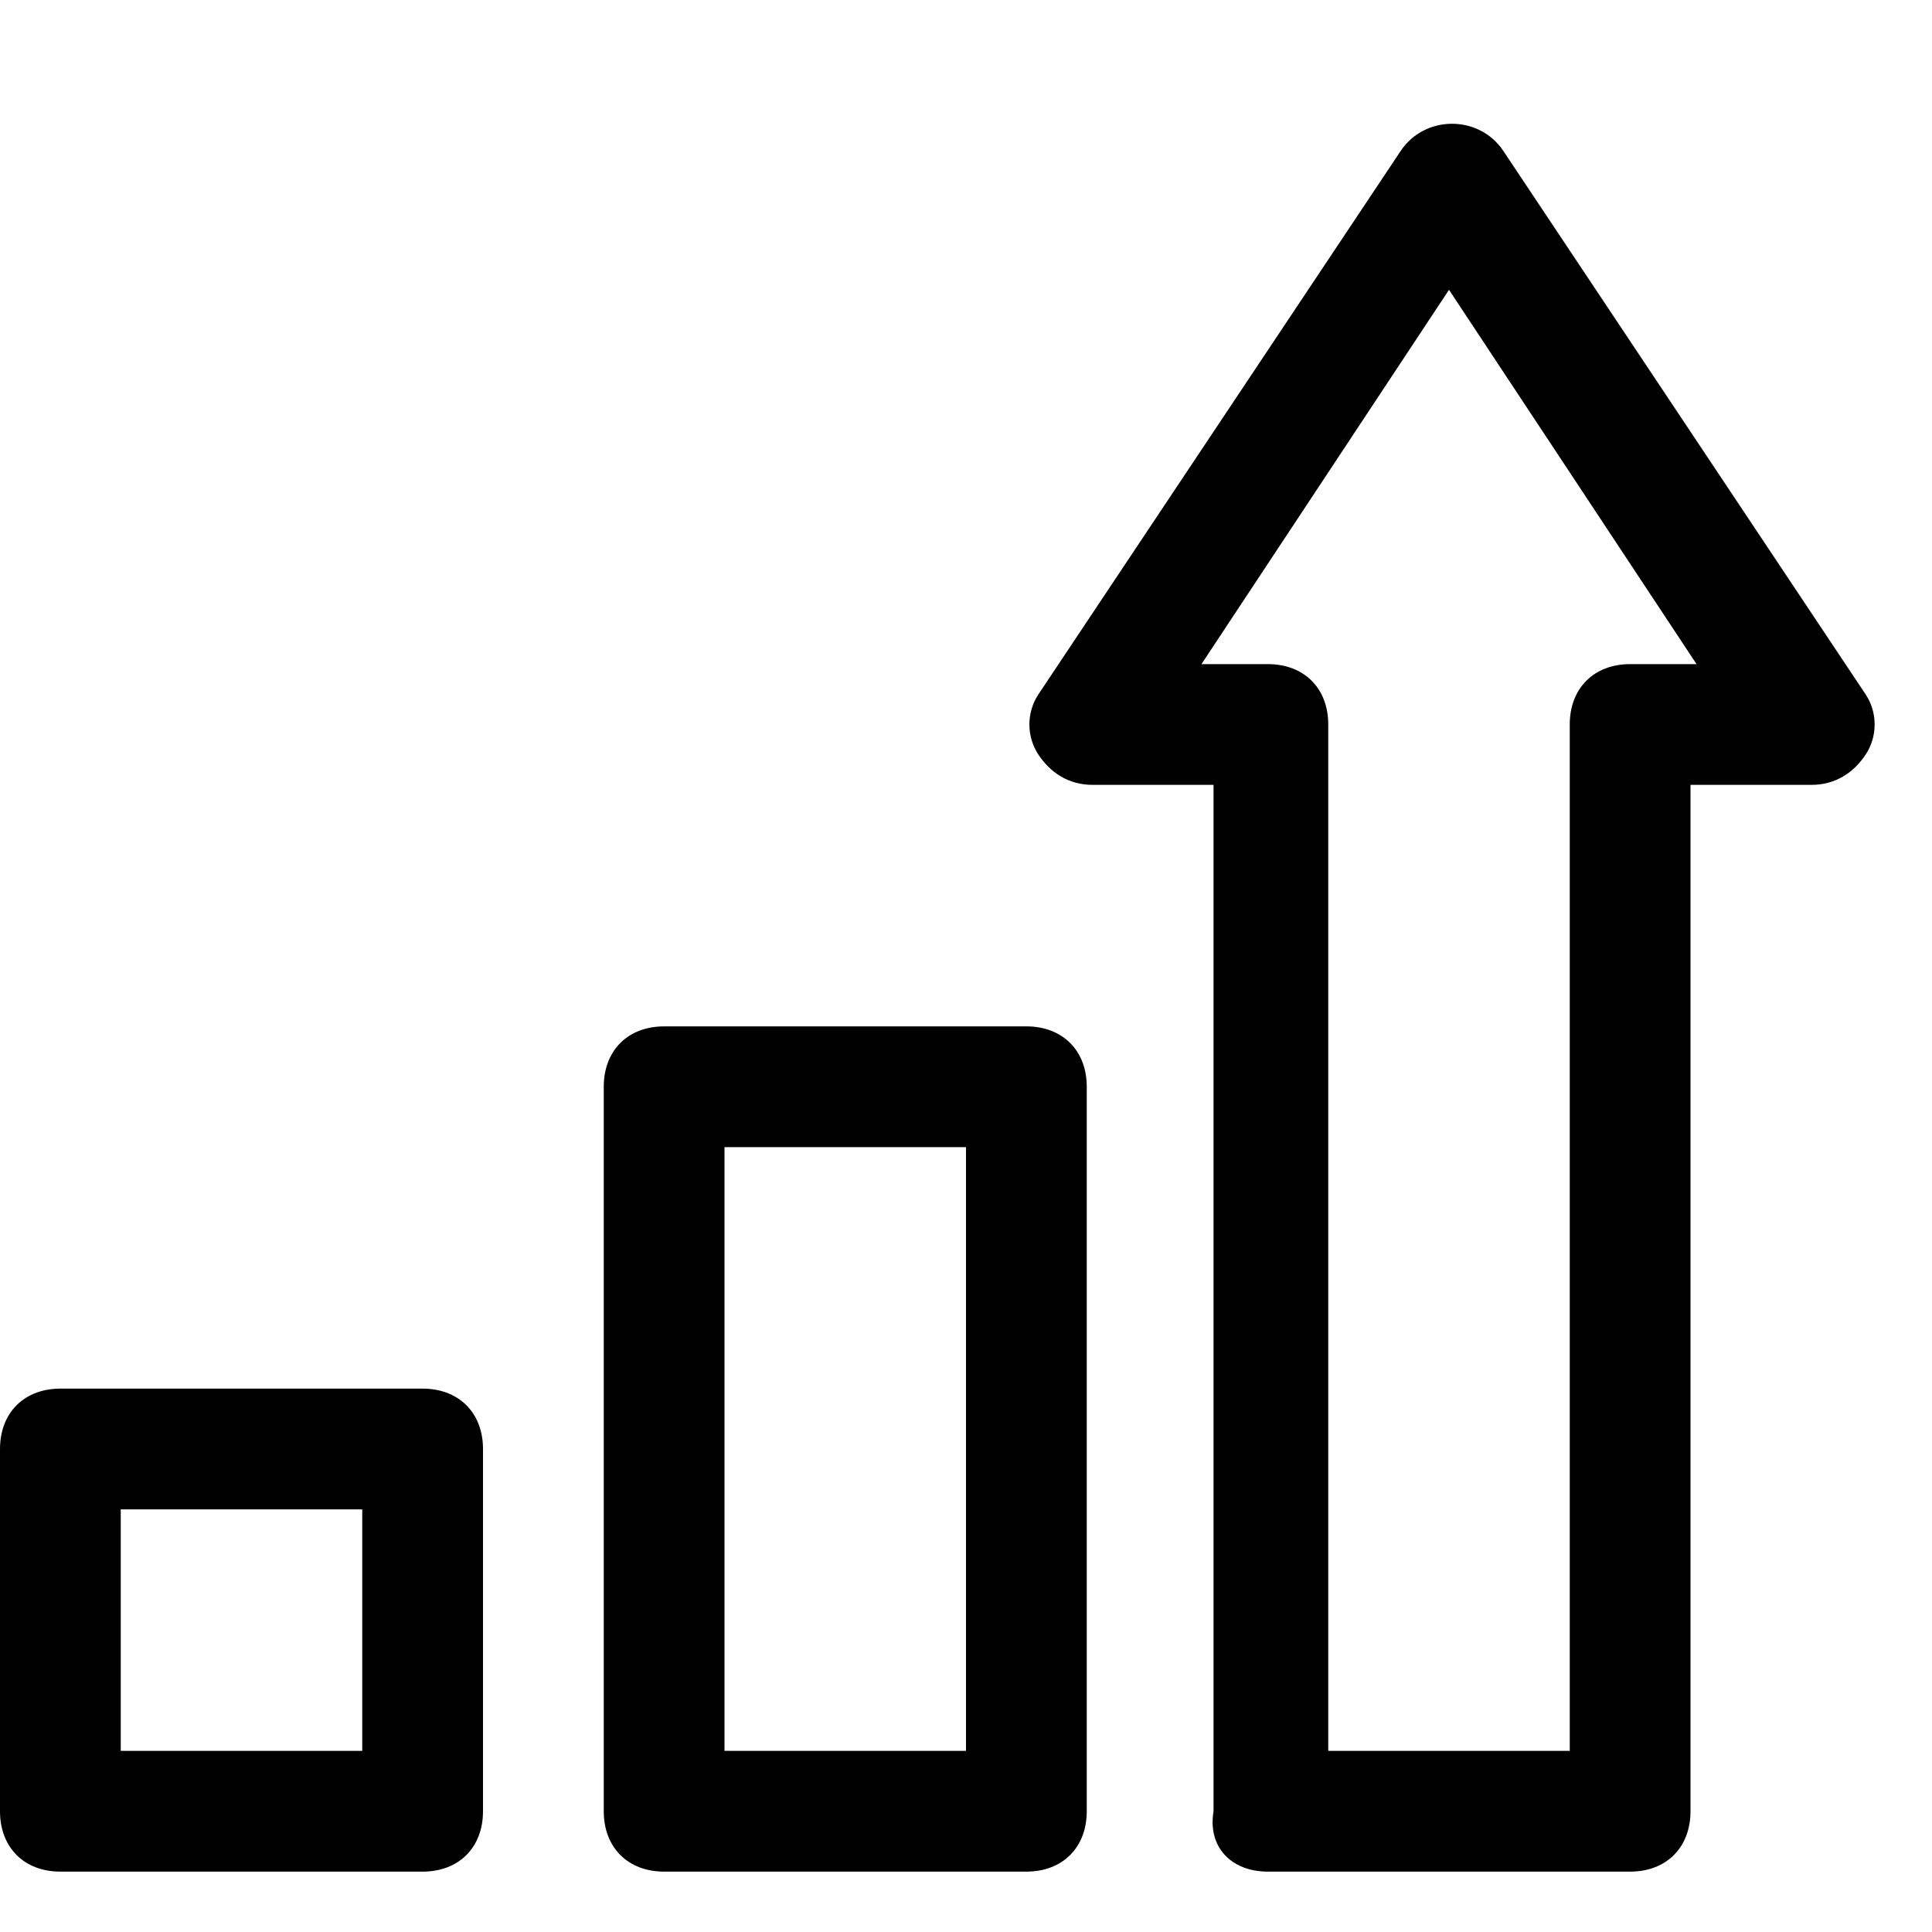 <?xml version="1.0" encoding="utf-8"?>
<!-- Generator: Adobe Illustrator 18.1.1, SVG Export Plug-In . SVG Version: 6.00 Build 0)  -->
<!DOCTYPE svg PUBLIC "-//W3C//DTD SVG 1.1//EN" "http://www.w3.org/Graphics/SVG/1.1/DTD/svg11.dtd">
<svg version="1.1" id="Layer_1" xmlns="http://www.w3.org/2000/svg" xmlns:xlink="http://www.w3.org/1999/xlink" x="0px" y="0px"
	 width="32px" height="32px" viewBox="0 0 32 32" enable-background="new 0 0 32 32" xml:space="preserve">
<path d="M11,17c-0.6,0-1,0.4-1,1v12c0,0.6,0.4,1,1,1h6c0.6,0,1-0.4,1-1V18c0-0.6-0.4-1-1-1H11z M16,29h-4V19h4V29z"/>
<path d="M1,31h6c0.6,0,1-0.4,1-1v-6c0-0.6-0.4-1-1-1H1c-0.6,0-1,0.4-1,1v6C0,30.6,0.4,31,1,31z M2,25h4v4H2V25z"/>
<path d="M21,31h6c0.6,0,1-0.4,1-1V13h2c0.4,0,0.7-0.2,0.9-0.5c0.2-0.3,0.2-0.7,0-1l-6-9c-0.4-0.6-1.3-0.6-1.7,0l-6,9
	c-0.2,0.3-0.2,0.7,0,1c0.2,0.3,0.5,0.5,0.9,0.5h2v17C20,30.6,20.4,31,21,31z M19.9,11L24,4.8l4.1,6.2H27c-0.6,0-1,0.4-1,1v17h-4V12
	c0-0.6-0.4-1-1-1H19.9z"/>
</svg>
